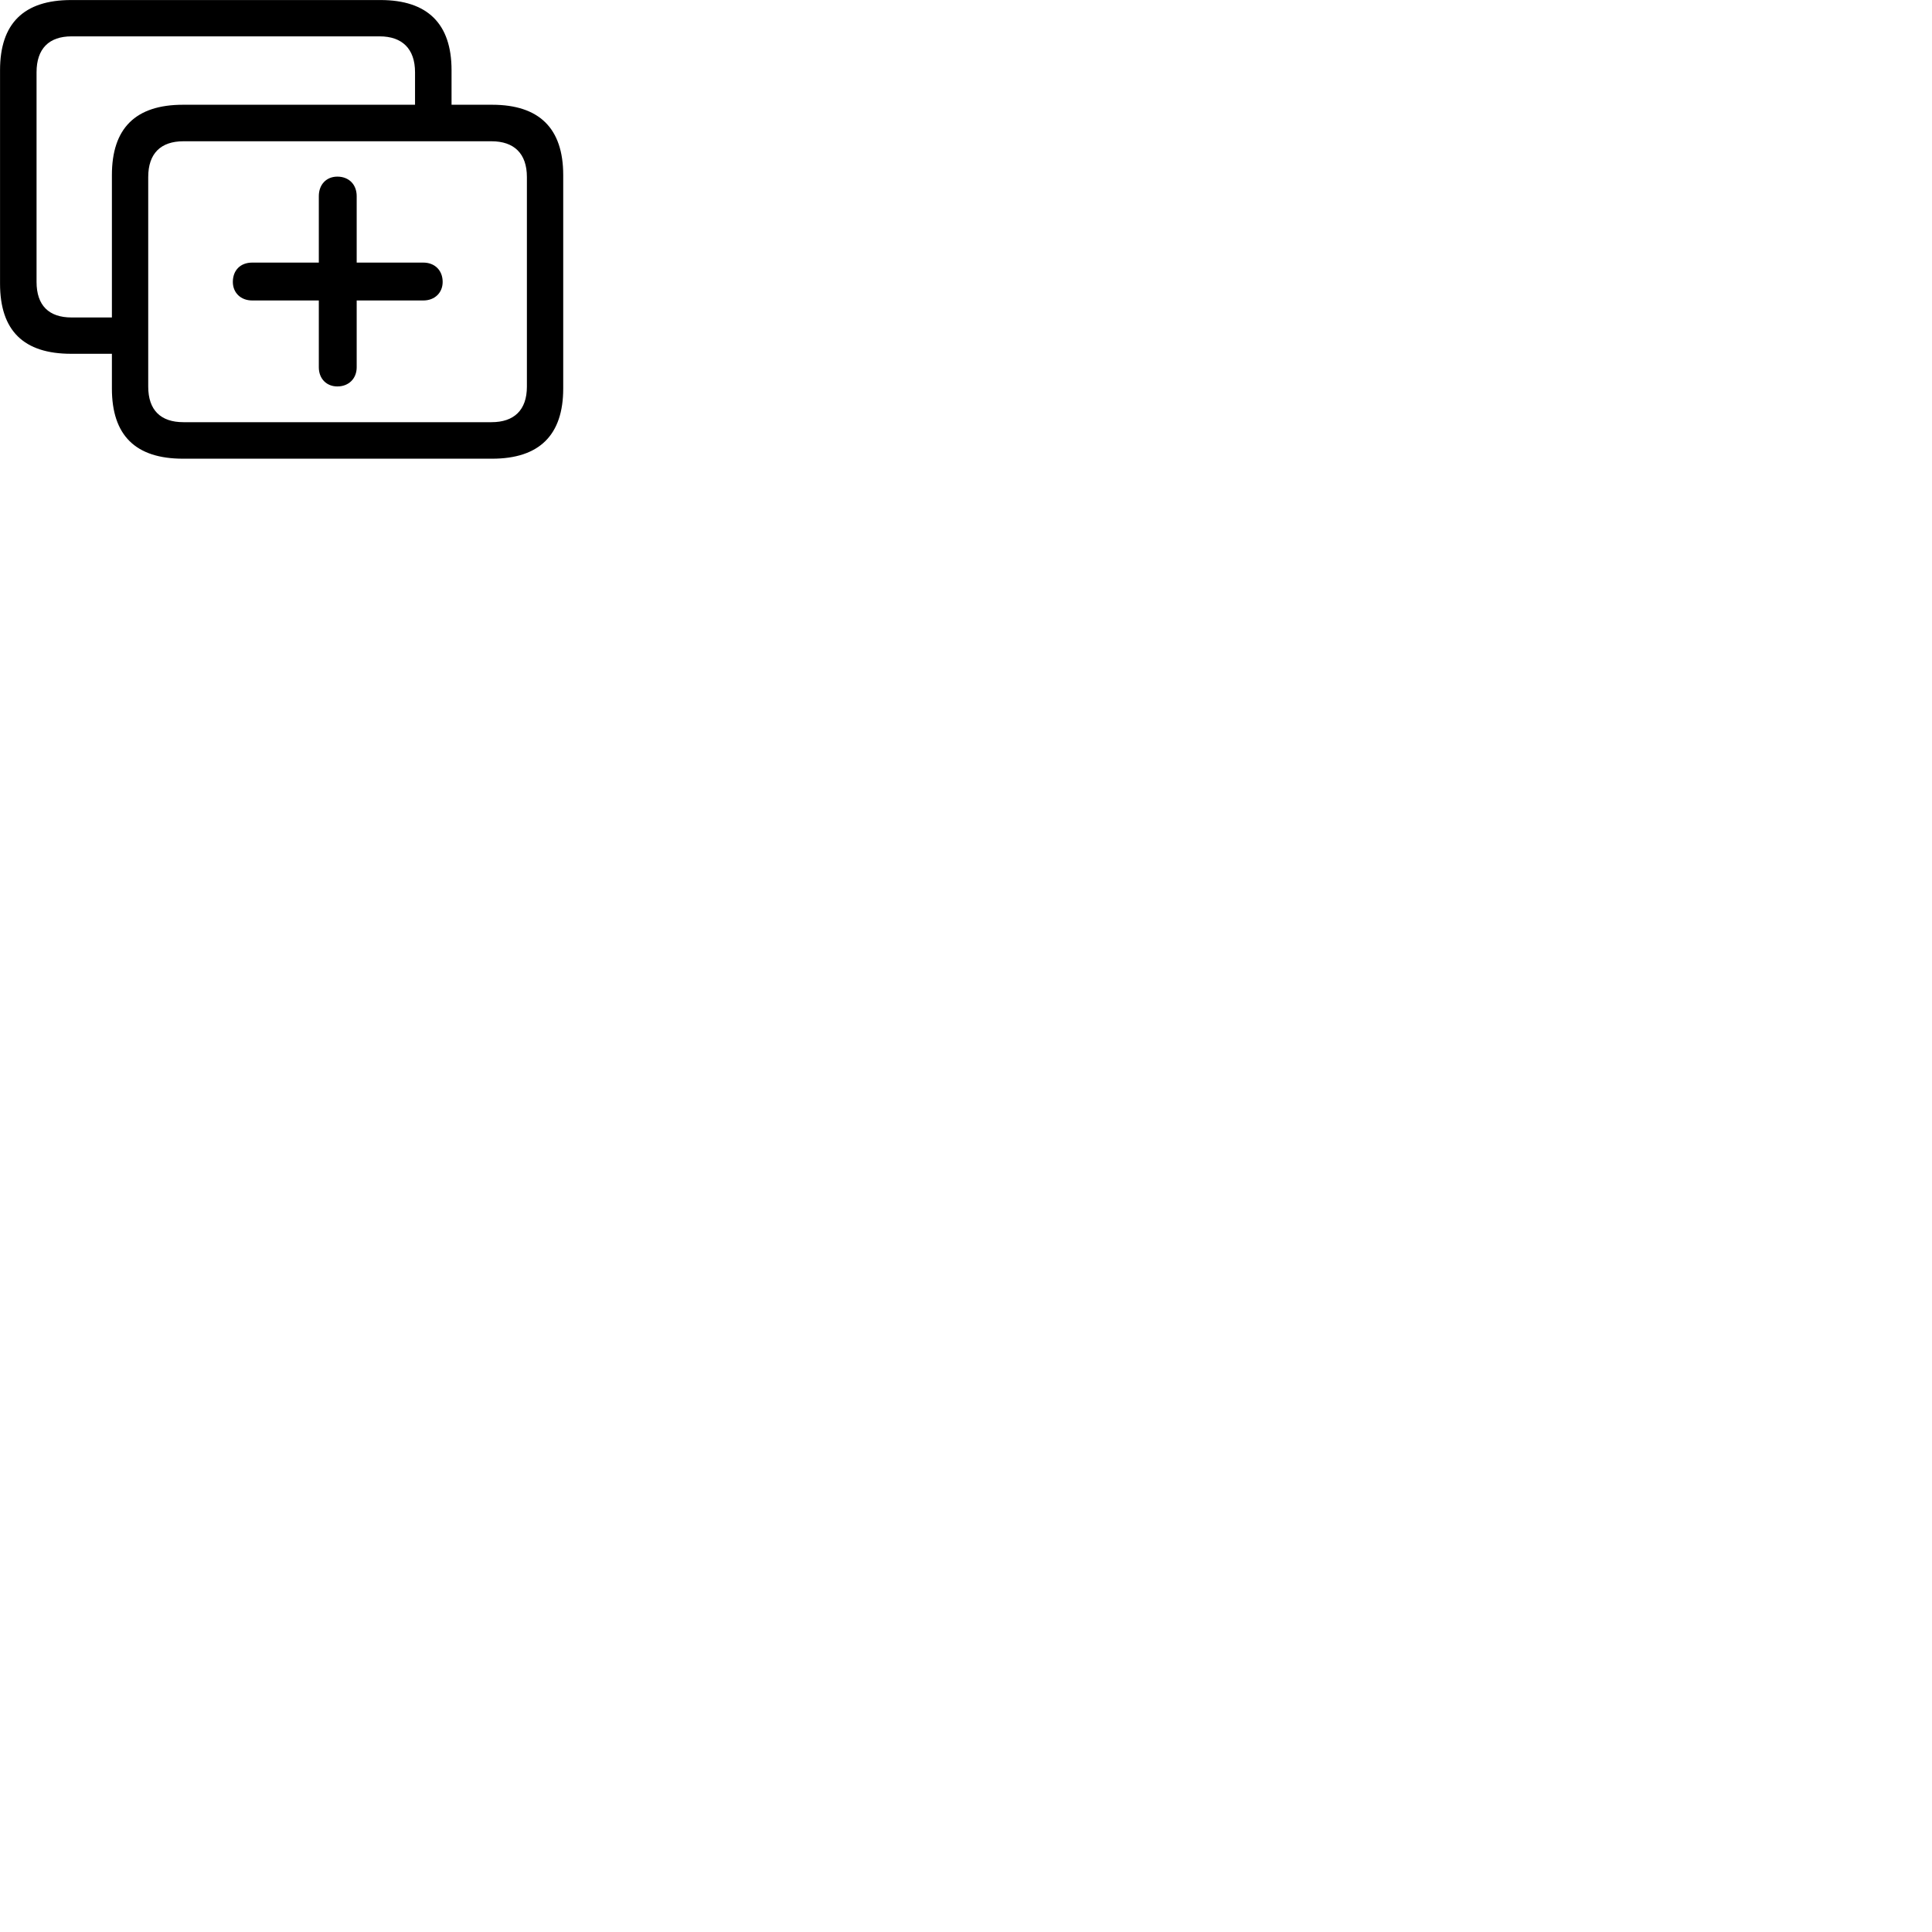 
        <svg xmlns="http://www.w3.org/2000/svg" viewBox="0 0 100 100">
            <path d="M3.682 18.312H5.792V20.112C5.792 22.532 7.012 23.742 9.472 23.742H25.472C27.912 23.742 29.152 22.522 29.152 20.112V9.062C29.152 6.642 27.912 5.422 25.472 5.422H23.372V3.632C23.372 1.222 22.122 0.002 19.692 0.002H3.682C1.222 0.002 0.002 1.222 0.002 3.632V14.682C0.002 17.112 1.222 18.312 3.682 18.312ZM3.702 16.432C2.532 16.432 1.892 15.812 1.892 14.592V3.742C1.892 2.522 2.532 1.882 3.702 1.882H19.652C20.812 1.882 21.482 2.522 21.482 3.742V5.422H9.472C7.012 5.422 5.792 6.642 5.792 9.062V16.432ZM9.492 21.852C8.322 21.852 7.672 21.232 7.672 20.012V9.162C7.672 7.942 8.322 7.312 9.492 7.312H25.442C26.602 7.312 27.272 7.942 27.272 9.162V20.012C27.272 21.232 26.602 21.852 25.442 21.852ZM12.052 14.592C12.052 15.152 12.462 15.552 13.052 15.552H16.502V19.012C16.502 19.592 16.892 20.002 17.462 20.002C18.052 20.002 18.462 19.592 18.462 19.012V15.552H21.912C22.502 15.552 22.912 15.152 22.912 14.592C22.912 13.992 22.502 13.592 21.912 13.592H18.462V10.152C18.462 9.542 18.052 9.142 17.462 9.142C16.892 9.142 16.502 9.552 16.502 10.152V13.592H13.052C12.442 13.592 12.052 13.992 12.052 14.592Z" />
        </svg>
    